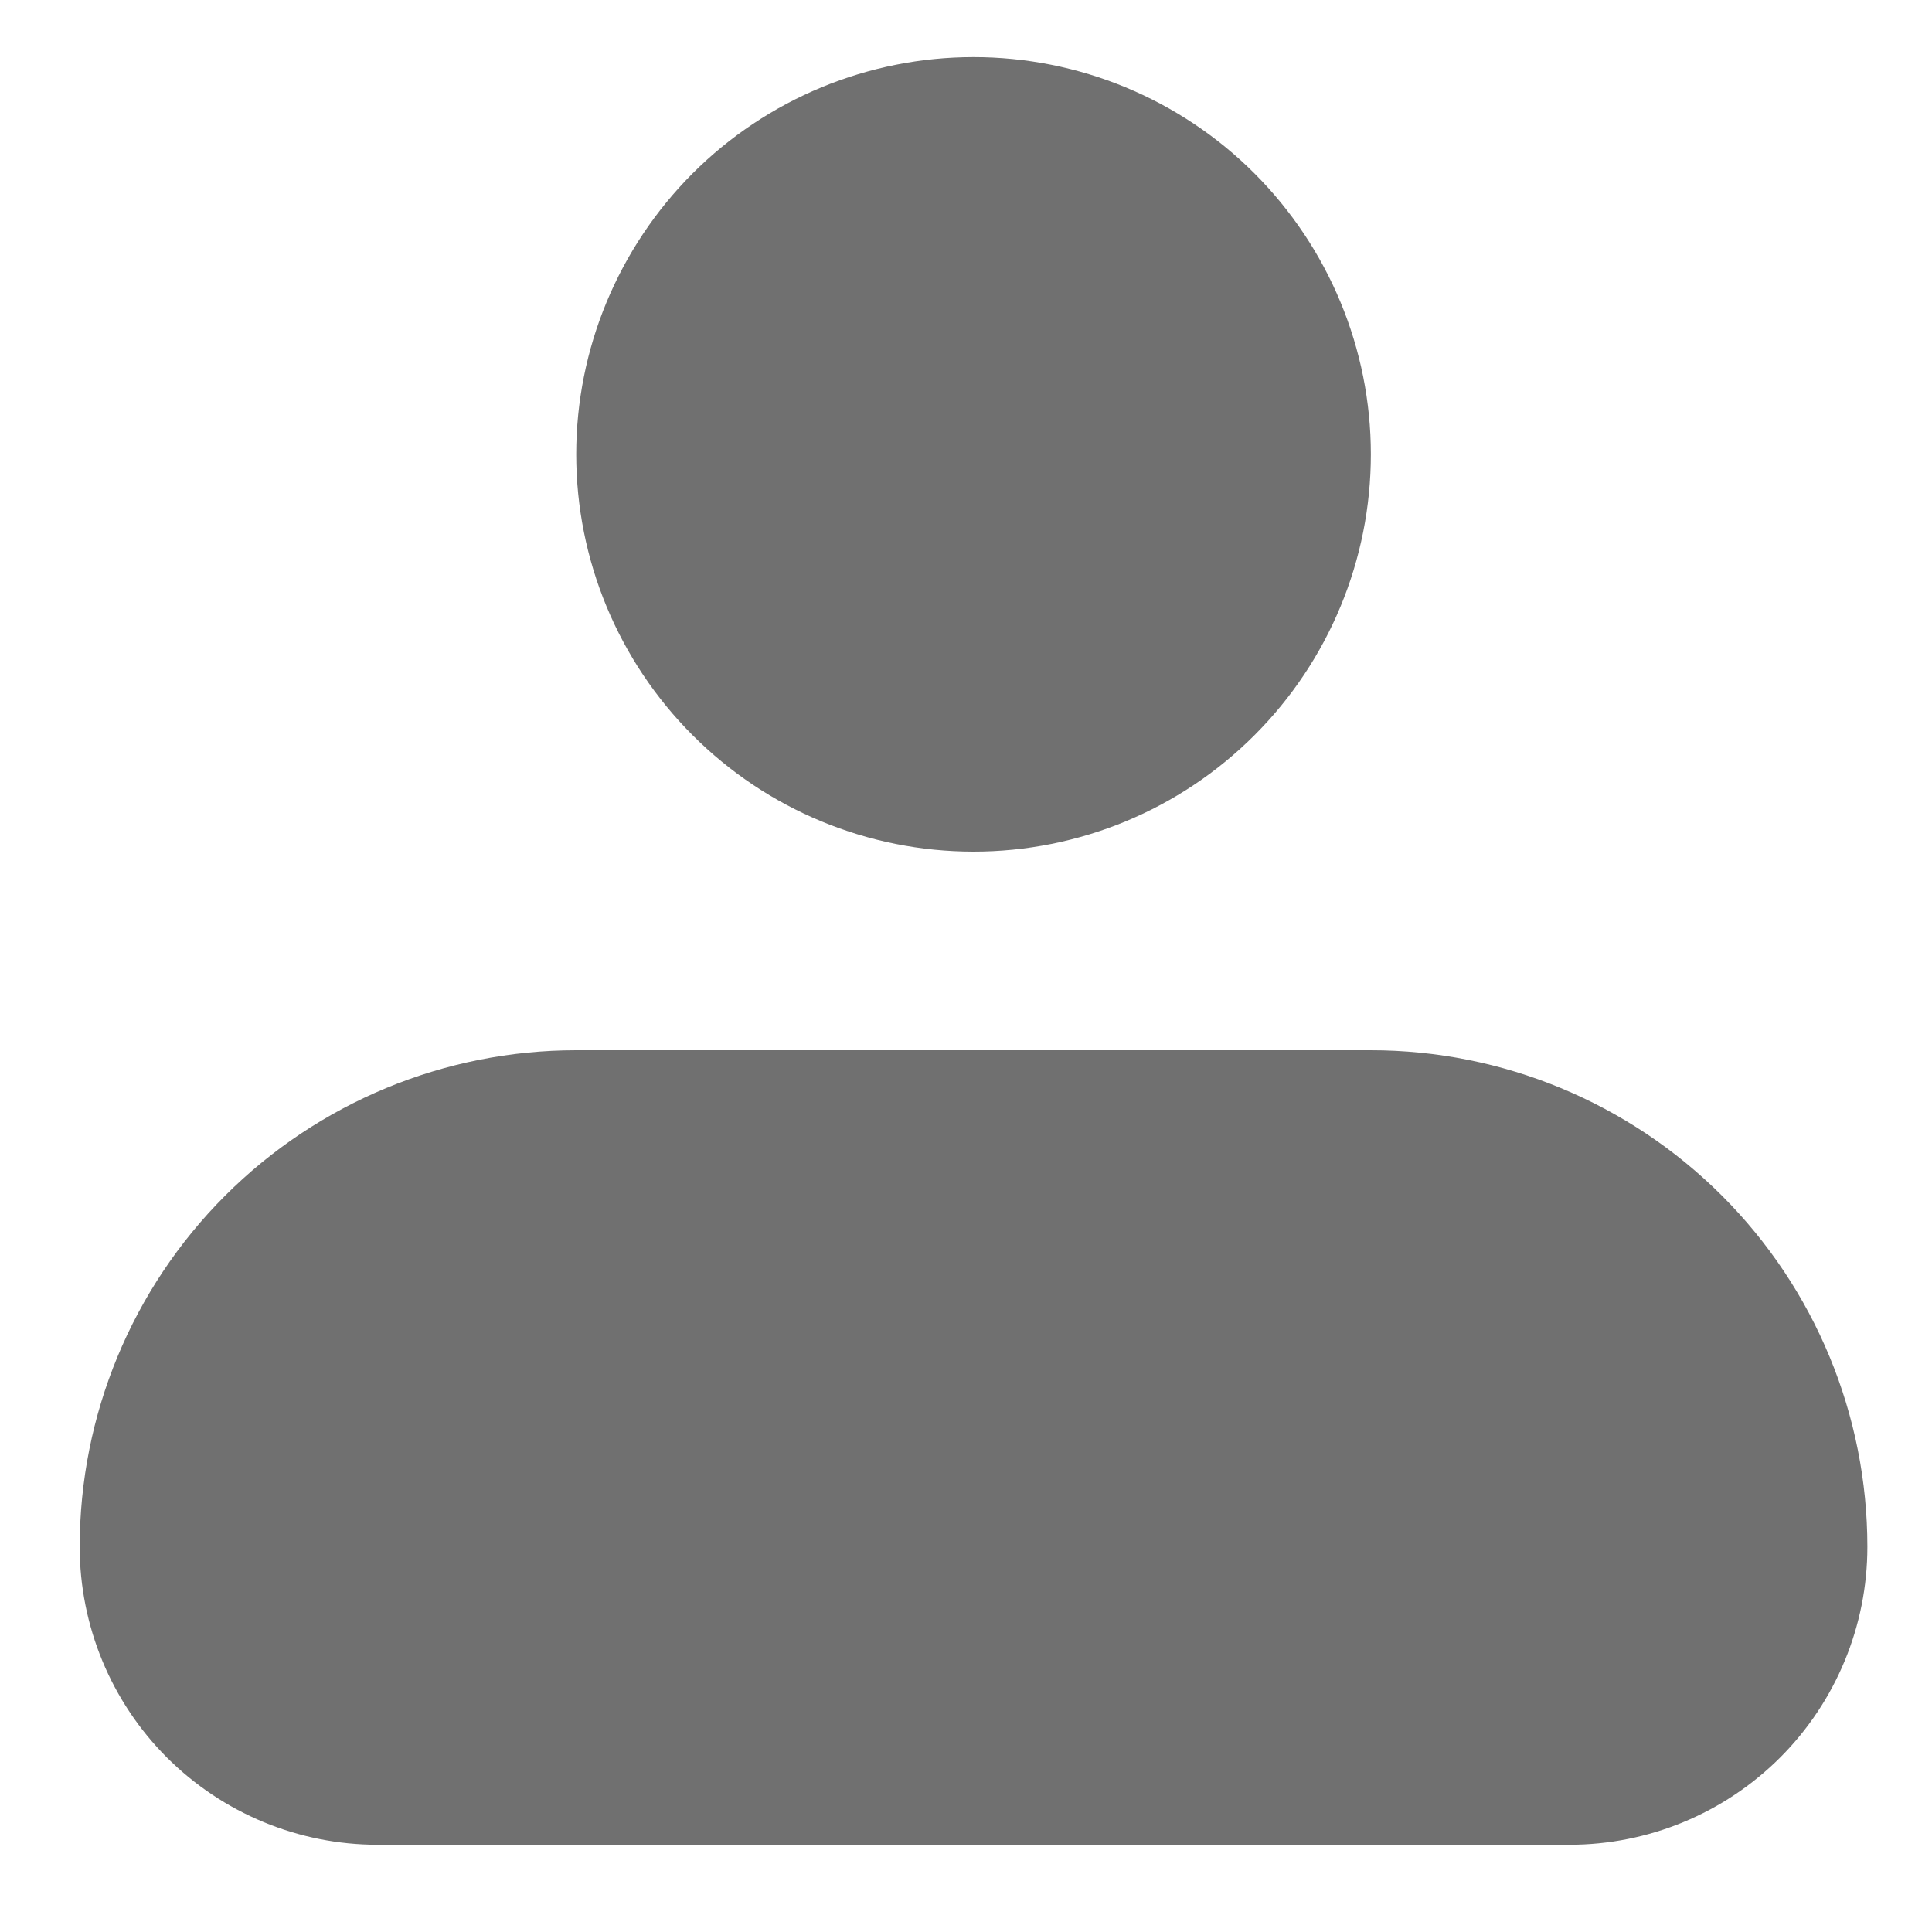 <svg width="20" height="20" viewBox="0 0 20 20" fill="none" xmlns="http://www.w3.org/2000/svg">
<path fill-rule="evenodd" clip-rule="evenodd" d="M5.965 4.703C5.965 3.613 6.399 2.567 7.17 1.795C7.941 1.024 8.987 0.591 10.078 0.591C11.169 0.591 12.215 1.024 12.986 1.795C13.757 2.567 14.191 3.613 14.191 4.703C14.191 5.794 13.757 6.84 12.986 7.611C12.215 8.383 11.169 8.816 10.078 8.816C8.987 8.816 7.941 8.383 7.17 7.611C6.399 6.84 5.965 5.794 5.965 4.703ZM5.965 10.872C4.602 10.872 3.294 11.414 2.33 12.378C1.366 13.342 0.825 14.649 0.825 16.013C0.825 16.831 1.15 17.616 1.728 18.194C2.307 18.772 3.091 19.097 3.909 19.097H16.247C17.065 19.097 17.849 18.772 18.428 18.194C19.006 17.616 19.331 16.831 19.331 16.013C19.331 14.649 18.79 13.342 17.826 12.378C16.861 11.414 15.554 10.872 14.191 10.872H5.965Z" fill="#121212" fill-opacity="0.6"/>
</svg>
